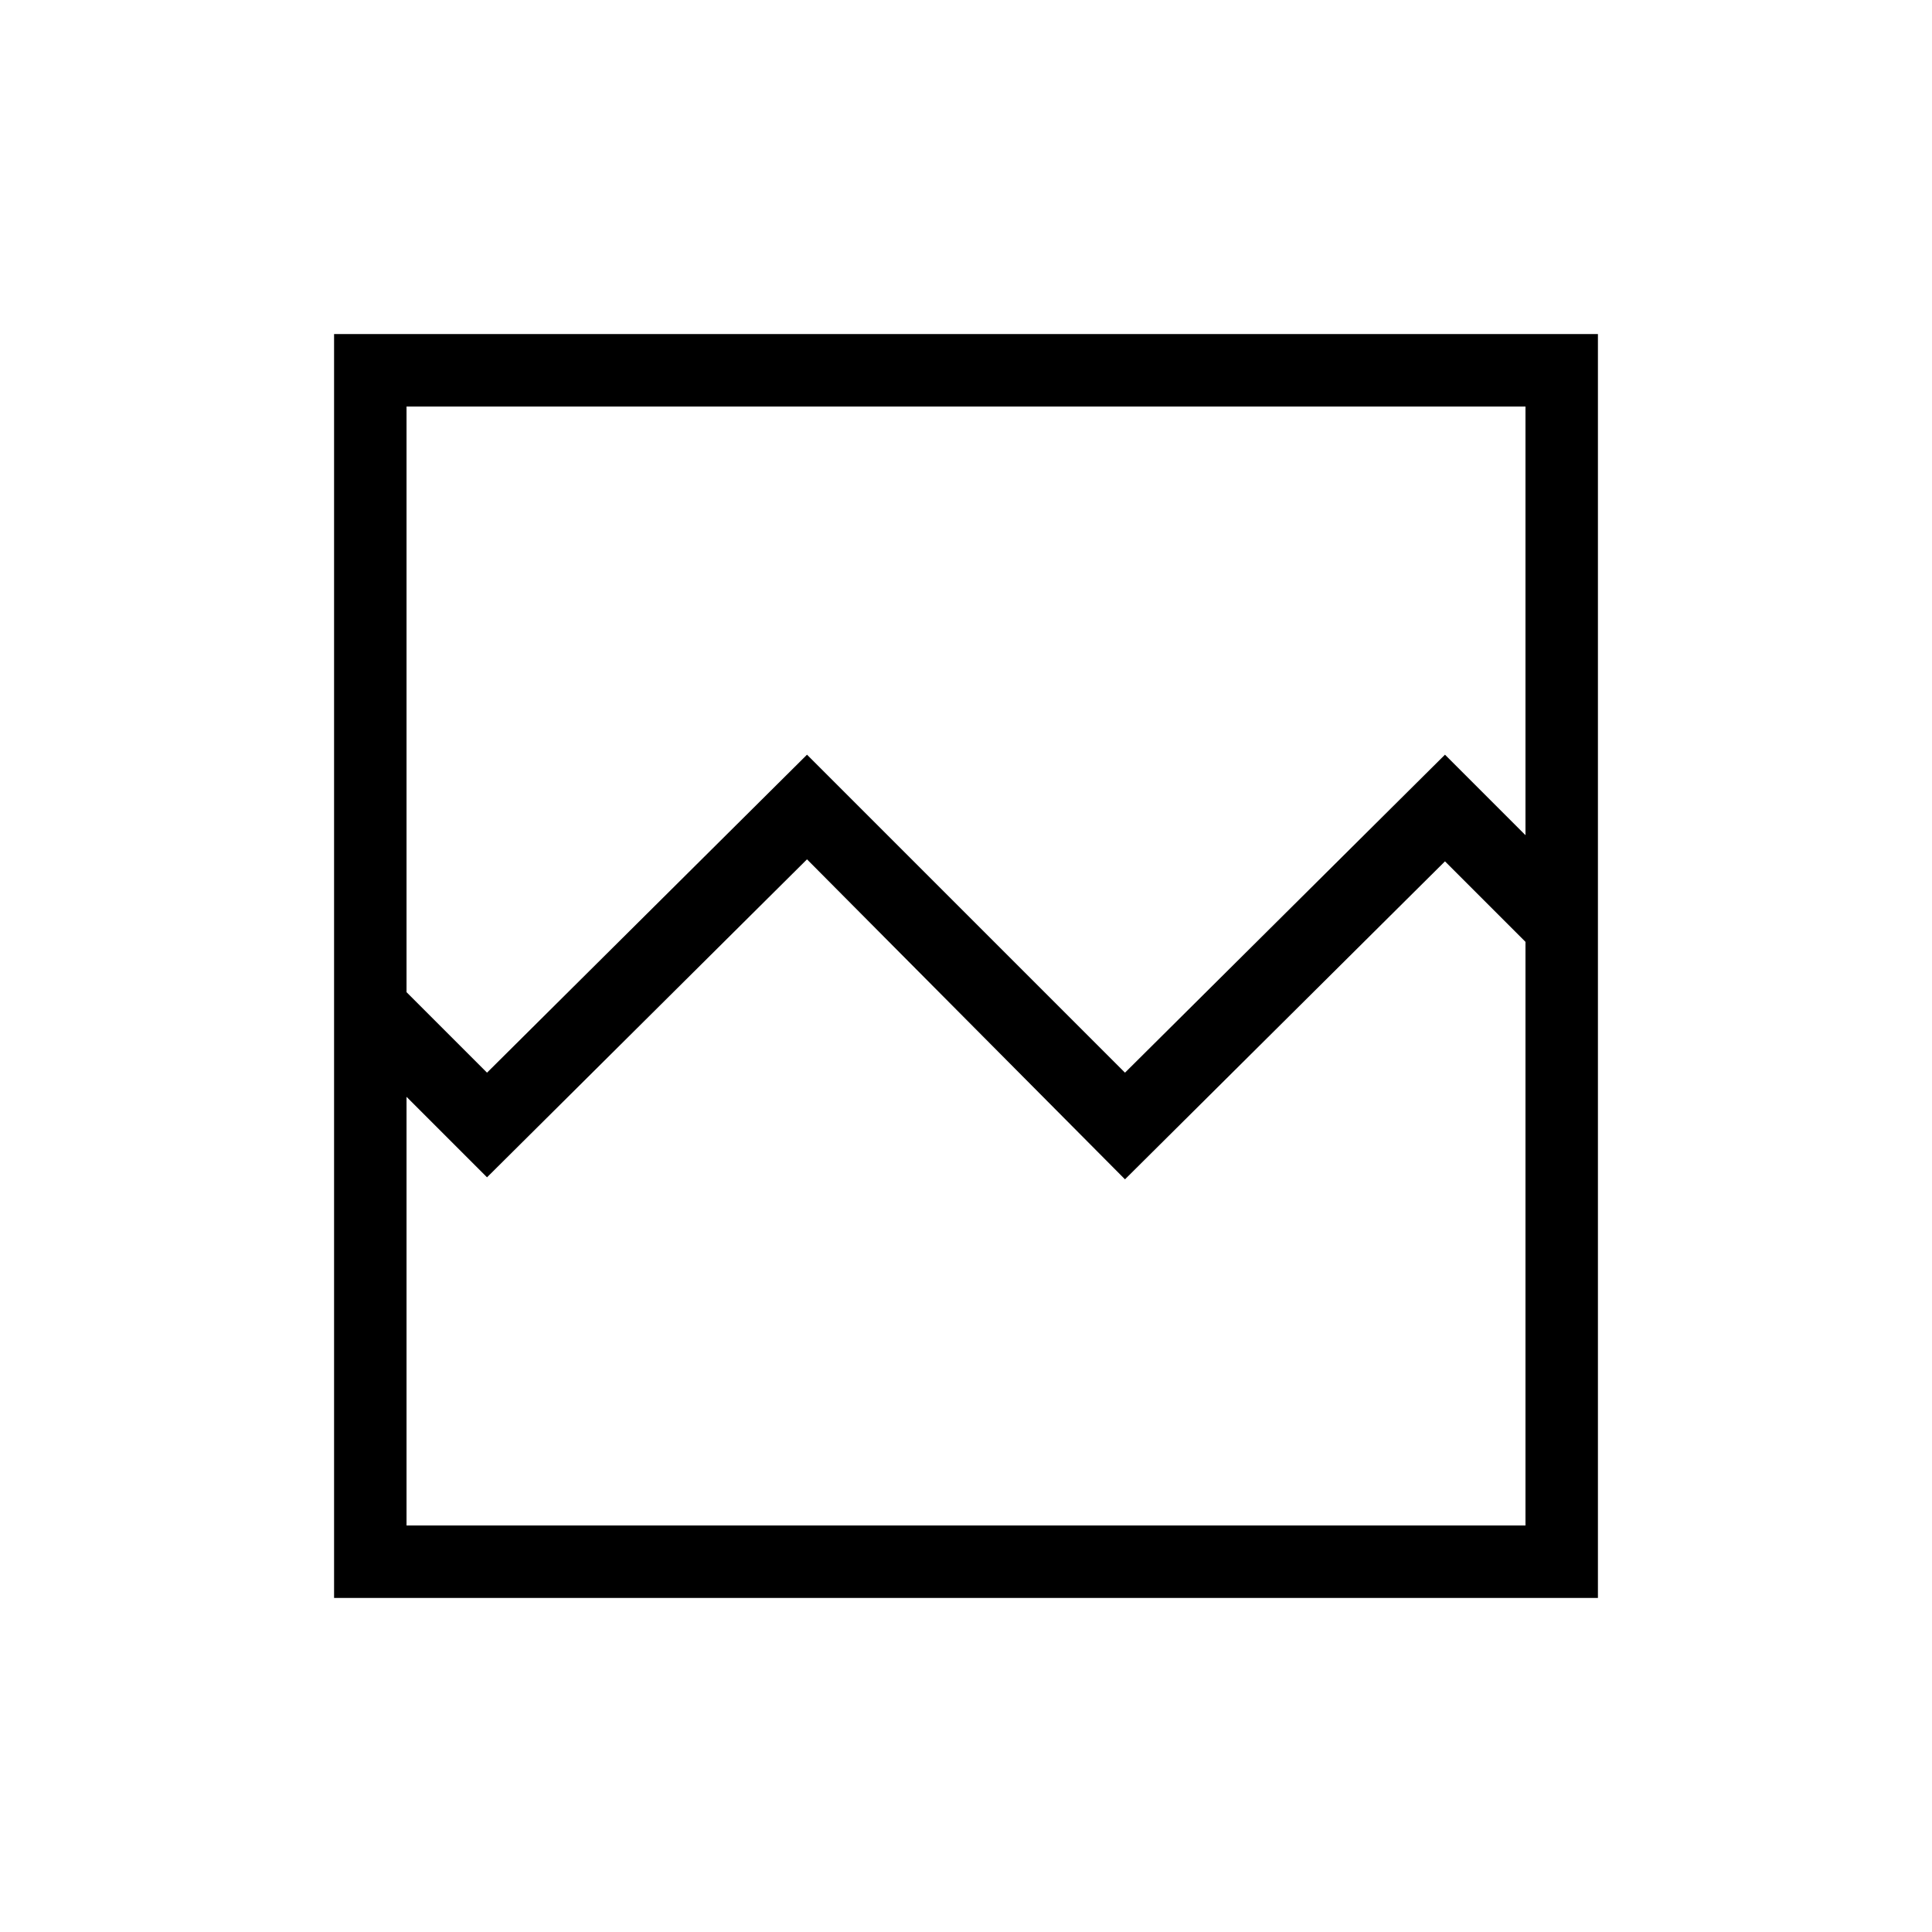 <svg xmlns="http://www.w3.org/2000/svg" height="24" width="24"><path d="M4.15 19.85V4.15H19.85V19.85ZM6.05 13.325 10.025 9.375 13.975 13.325 17.95 9.375 18.95 10.375V5.05H5.05V12.325ZM5.05 18.95H18.95V11.7L17.95 10.7L13.975 14.65L10.025 10.675L6.05 14.625L5.05 13.625ZM5.05 18.95V11.7V12.625V11.3V10.375V5.05V12.325V13.625Z"/></svg>